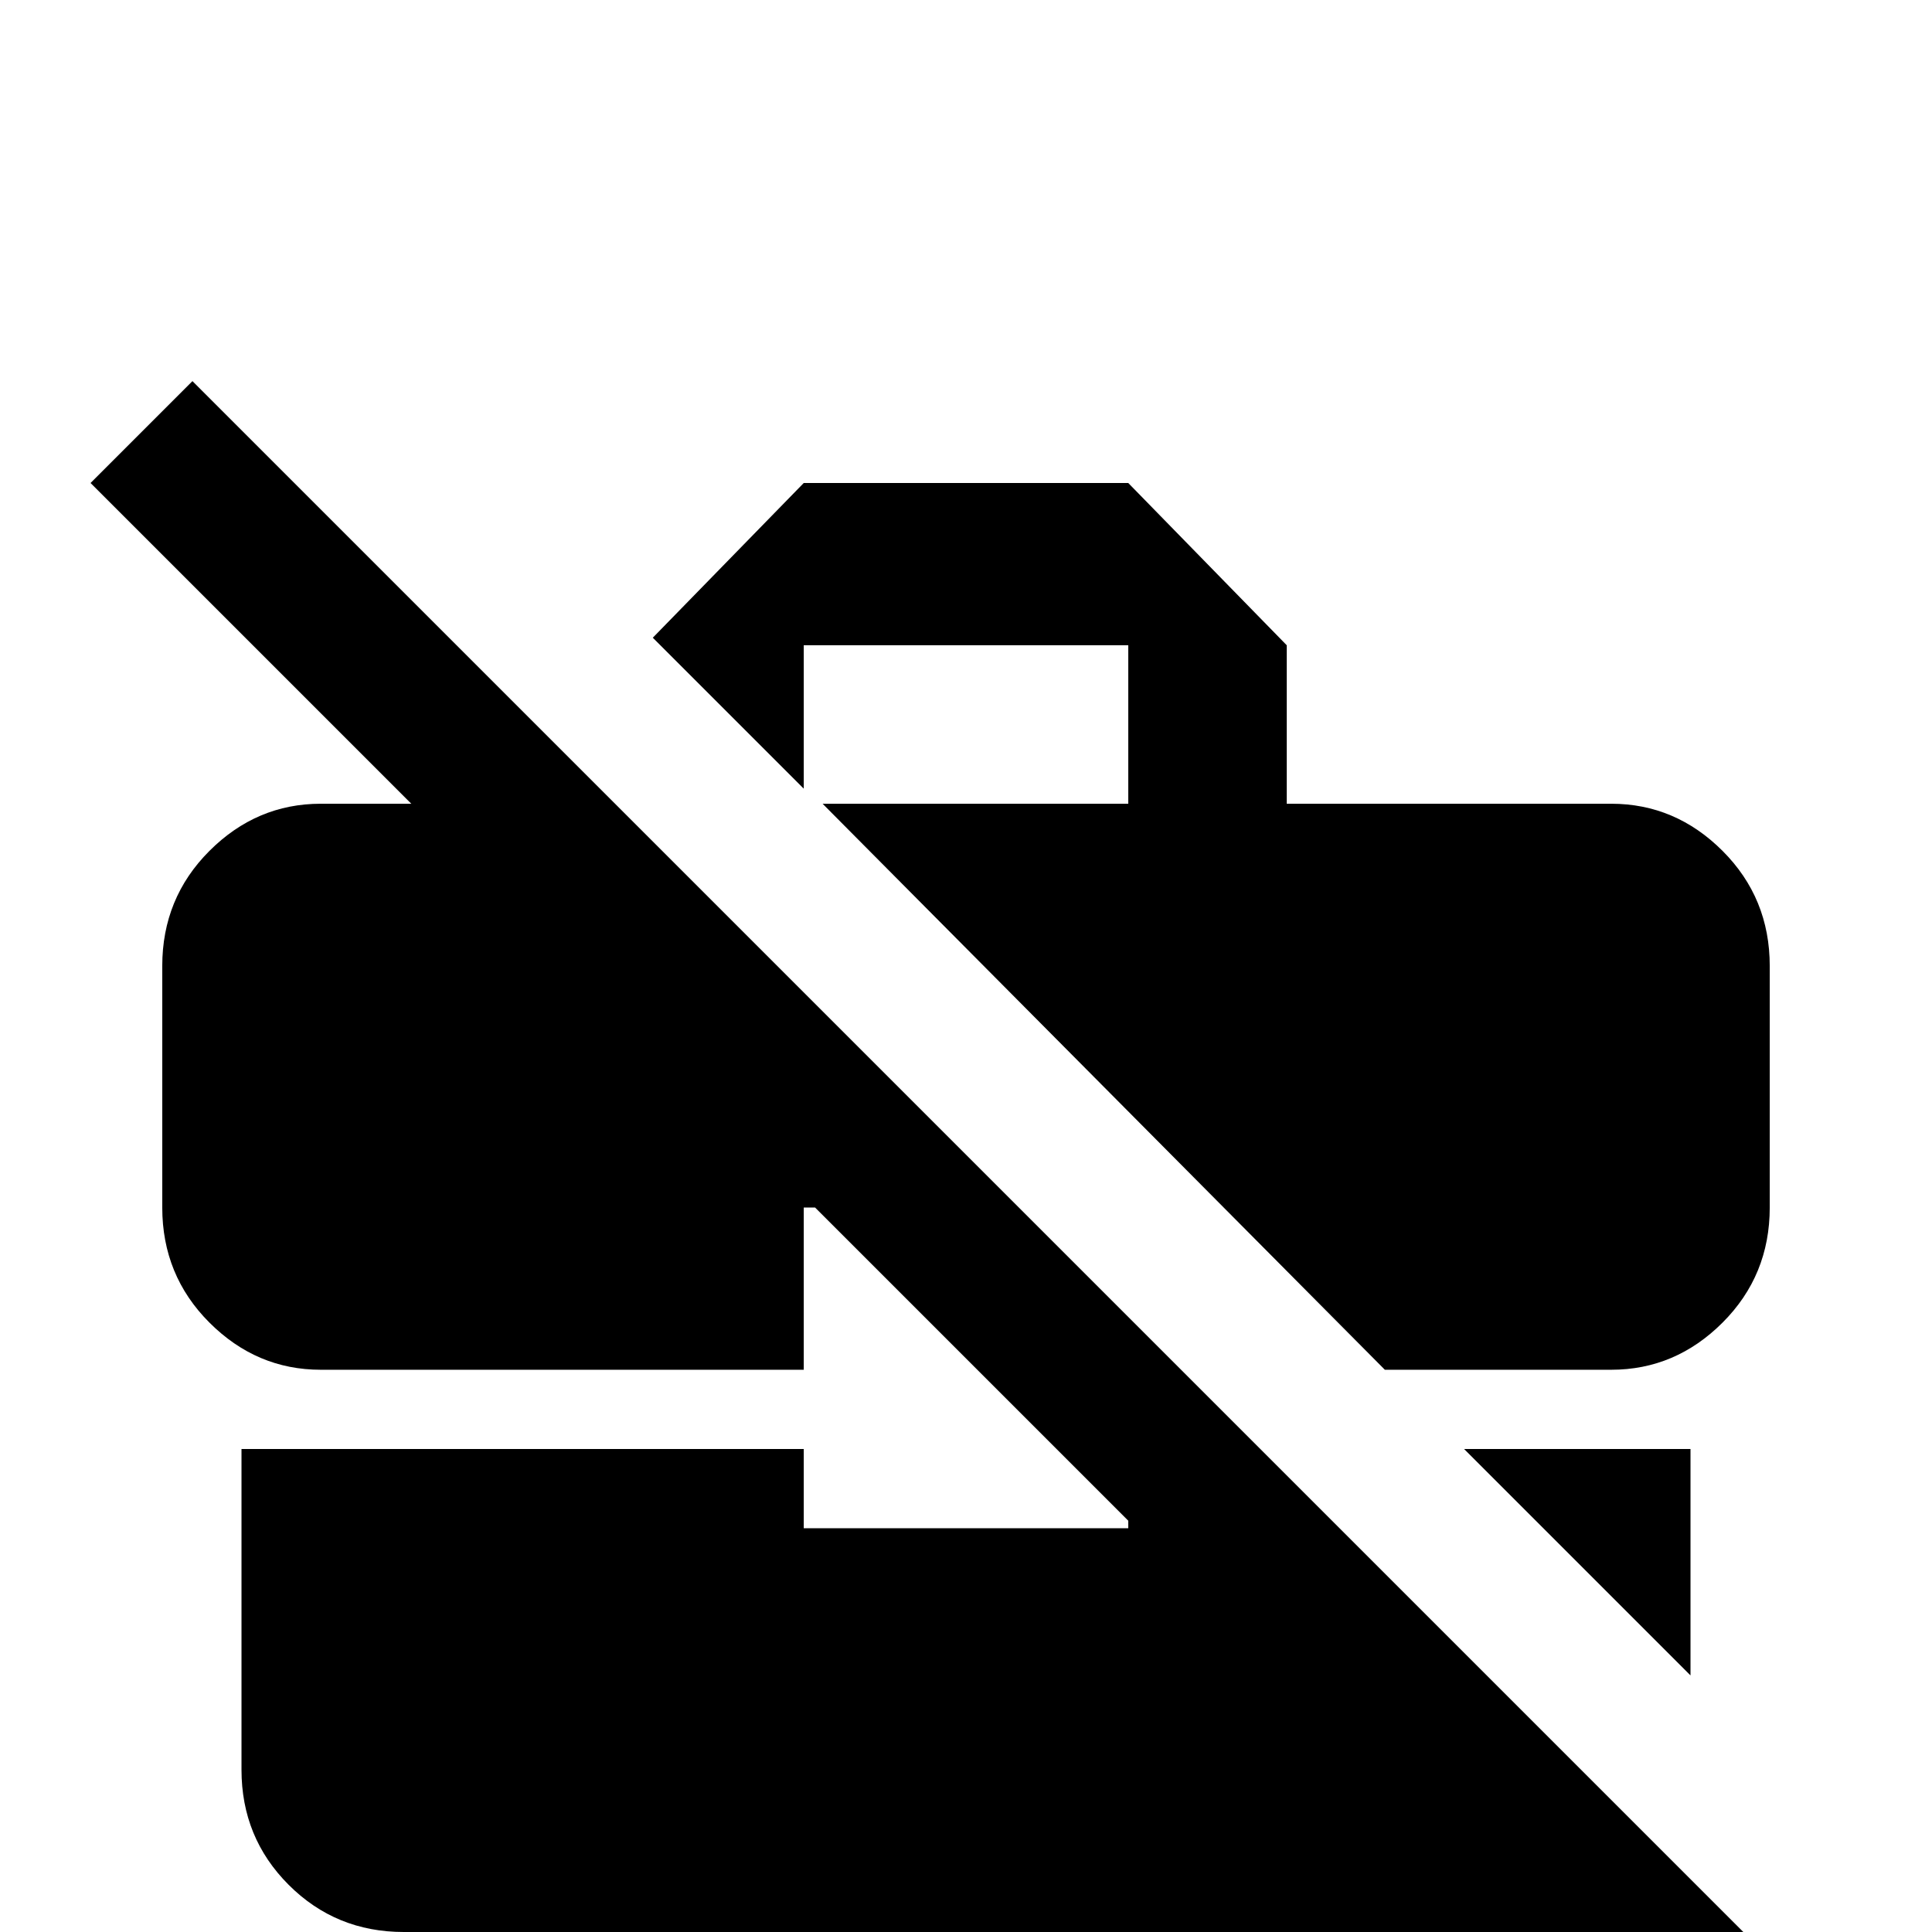 <svg xmlns="http://www.w3.org/2000/svg" viewBox="0 -512 512 512">
	<path fill="#000000" d="M213 -303L173 -343L213 -384H299L341 -341V-299H427Q444 -299 456.5 -286.5Q469 -274 469 -256V-192Q469 -174 456.5 -161.5Q444 -149 427 -149H367L218 -299H299V-341H213ZM51 -411L24 -384L109 -299H85Q68 -299 55.5 -286.5Q43 -274 43 -256V-192Q43 -174 55.5 -161.5Q68 -149 85 -149H213V-192H216L299 -109V-107H213V-128H64V-43Q64 -25 76.5 -12.5Q89 0 107 0H407L445 37L472 10ZM448 -68V-128H388Z"/>
</svg>